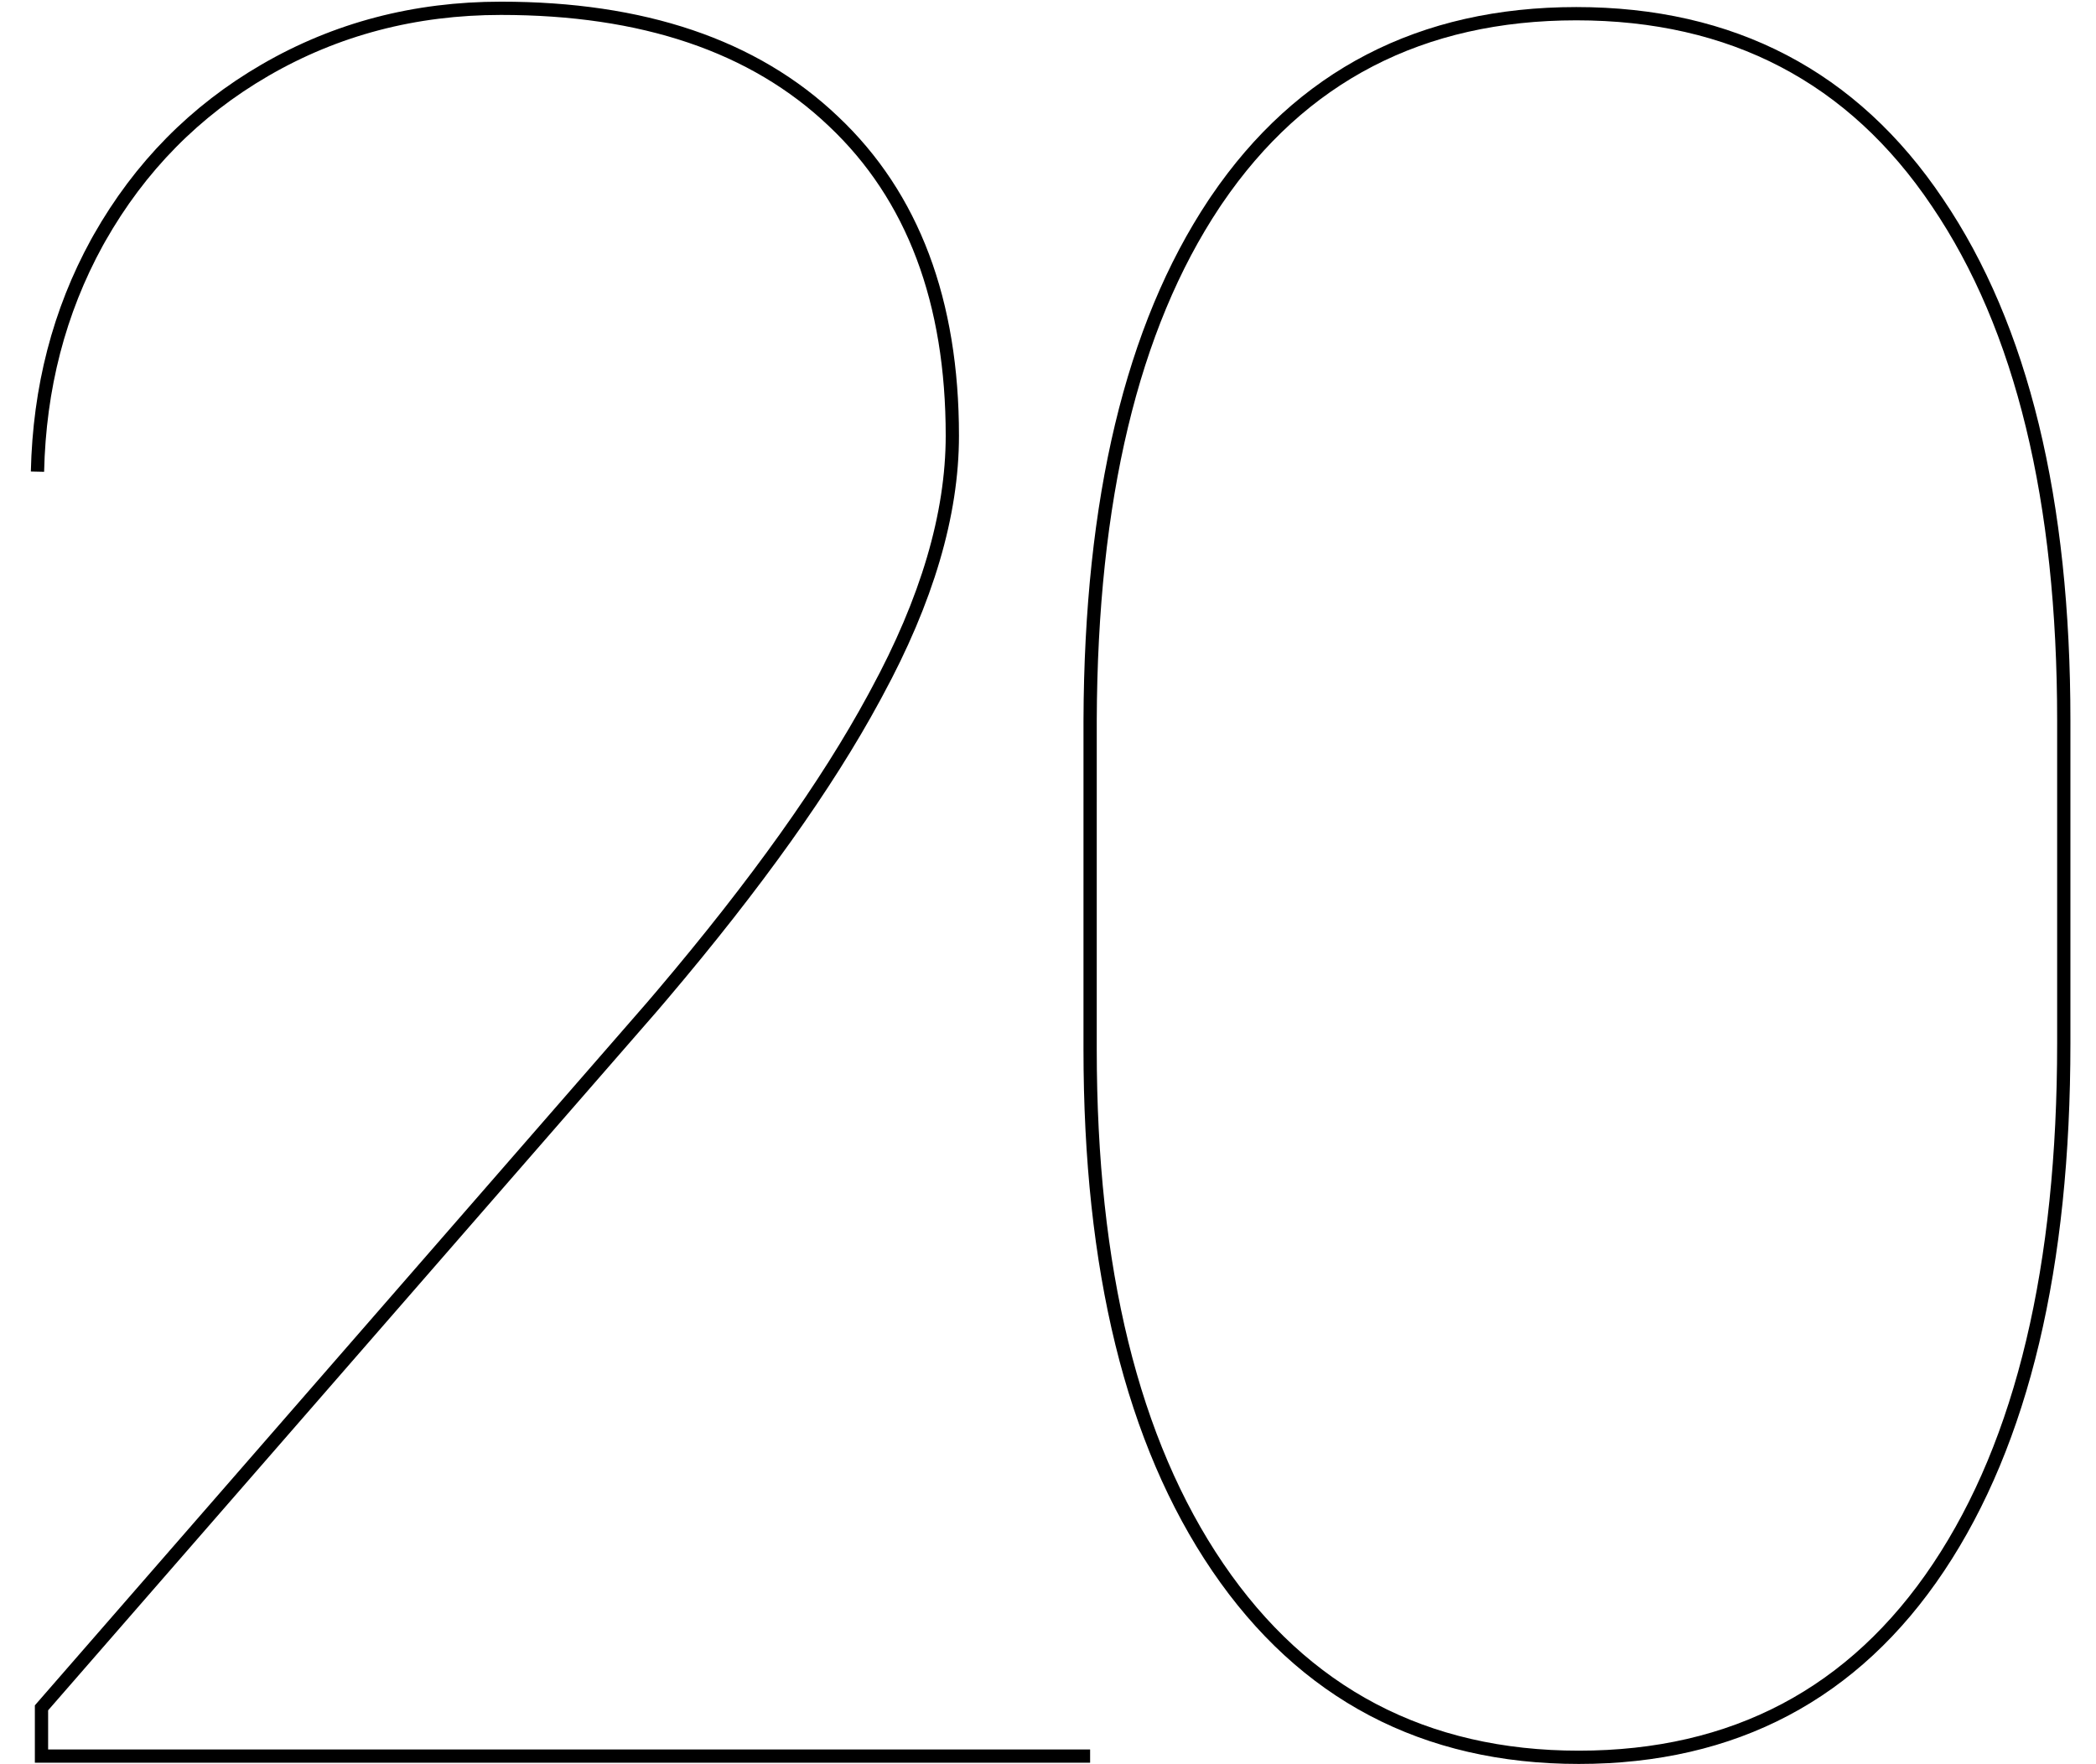 <?xml version="1.0" encoding="UTF-8"?>
<svg width="316px" height="266px" viewBox="0 0 316 266" version="1.1" xmlns="http://www.w3.org/2000/svg" xmlns:xlink="http://www.w3.org/1999/xlink">
    <!-- Generator: Sketch 61 (89581) - https://sketch.com -->
    <title>20</title>
    <desc>Created with Sketch.</desc>
    <g id="Page-1" stroke="none" stroke-width="1" fill="none" fill-rule="evenodd">
        <g id="20" transform="translate(5.65, 1.251)" fill-rule="nonzero" stroke="#000000" stroke-width="2">
            <path d="M158.699,263.5 L0.606,263.5 L0.606,256.226 L92.606,150.597 L94.19,148.739 C108.319,132.074 118.981,117.13 126.132,103.912 L126.526,103.179 C134.071,89.277 137.928,76.351 137.928,64.435 C137.928,44.268 132.029,28.371 120.001,17.036 C107.99,5.592 91.189,0 69.883,0 C56.897,0 45.014,3.11 34.275,9.349 C23.757,15.459 15.442,23.898 9.35,34.632 L8.968,35.313 C3.262,45.71 0.281,57.238 5.68434189e-14,69.859" id="Path"></path>
            <path d="M232.002,0.814 C208.638,0.814 190.478,10.193 177.76,28.903 L177.374,29.476 C164.971,48.129 158.825,74.136 158.701,107.273 L158.699,156.944 C158.699,189.97 165.038,216.075 177.947,235.041 C190.925,254.107 209.139,263.685 232.377,263.685 C255.736,263.685 273.897,254.108 286.629,235.026 C299.285,216.057 305.493,189.644 305.493,156.012 L305.493,107.368 C305.493,74.225 299.219,48.118 286.434,29.274 C273.697,10.317 255.473,0.814 232.002,0.814 Z" id="Path"></path>
        </g>
    </g>
</svg>